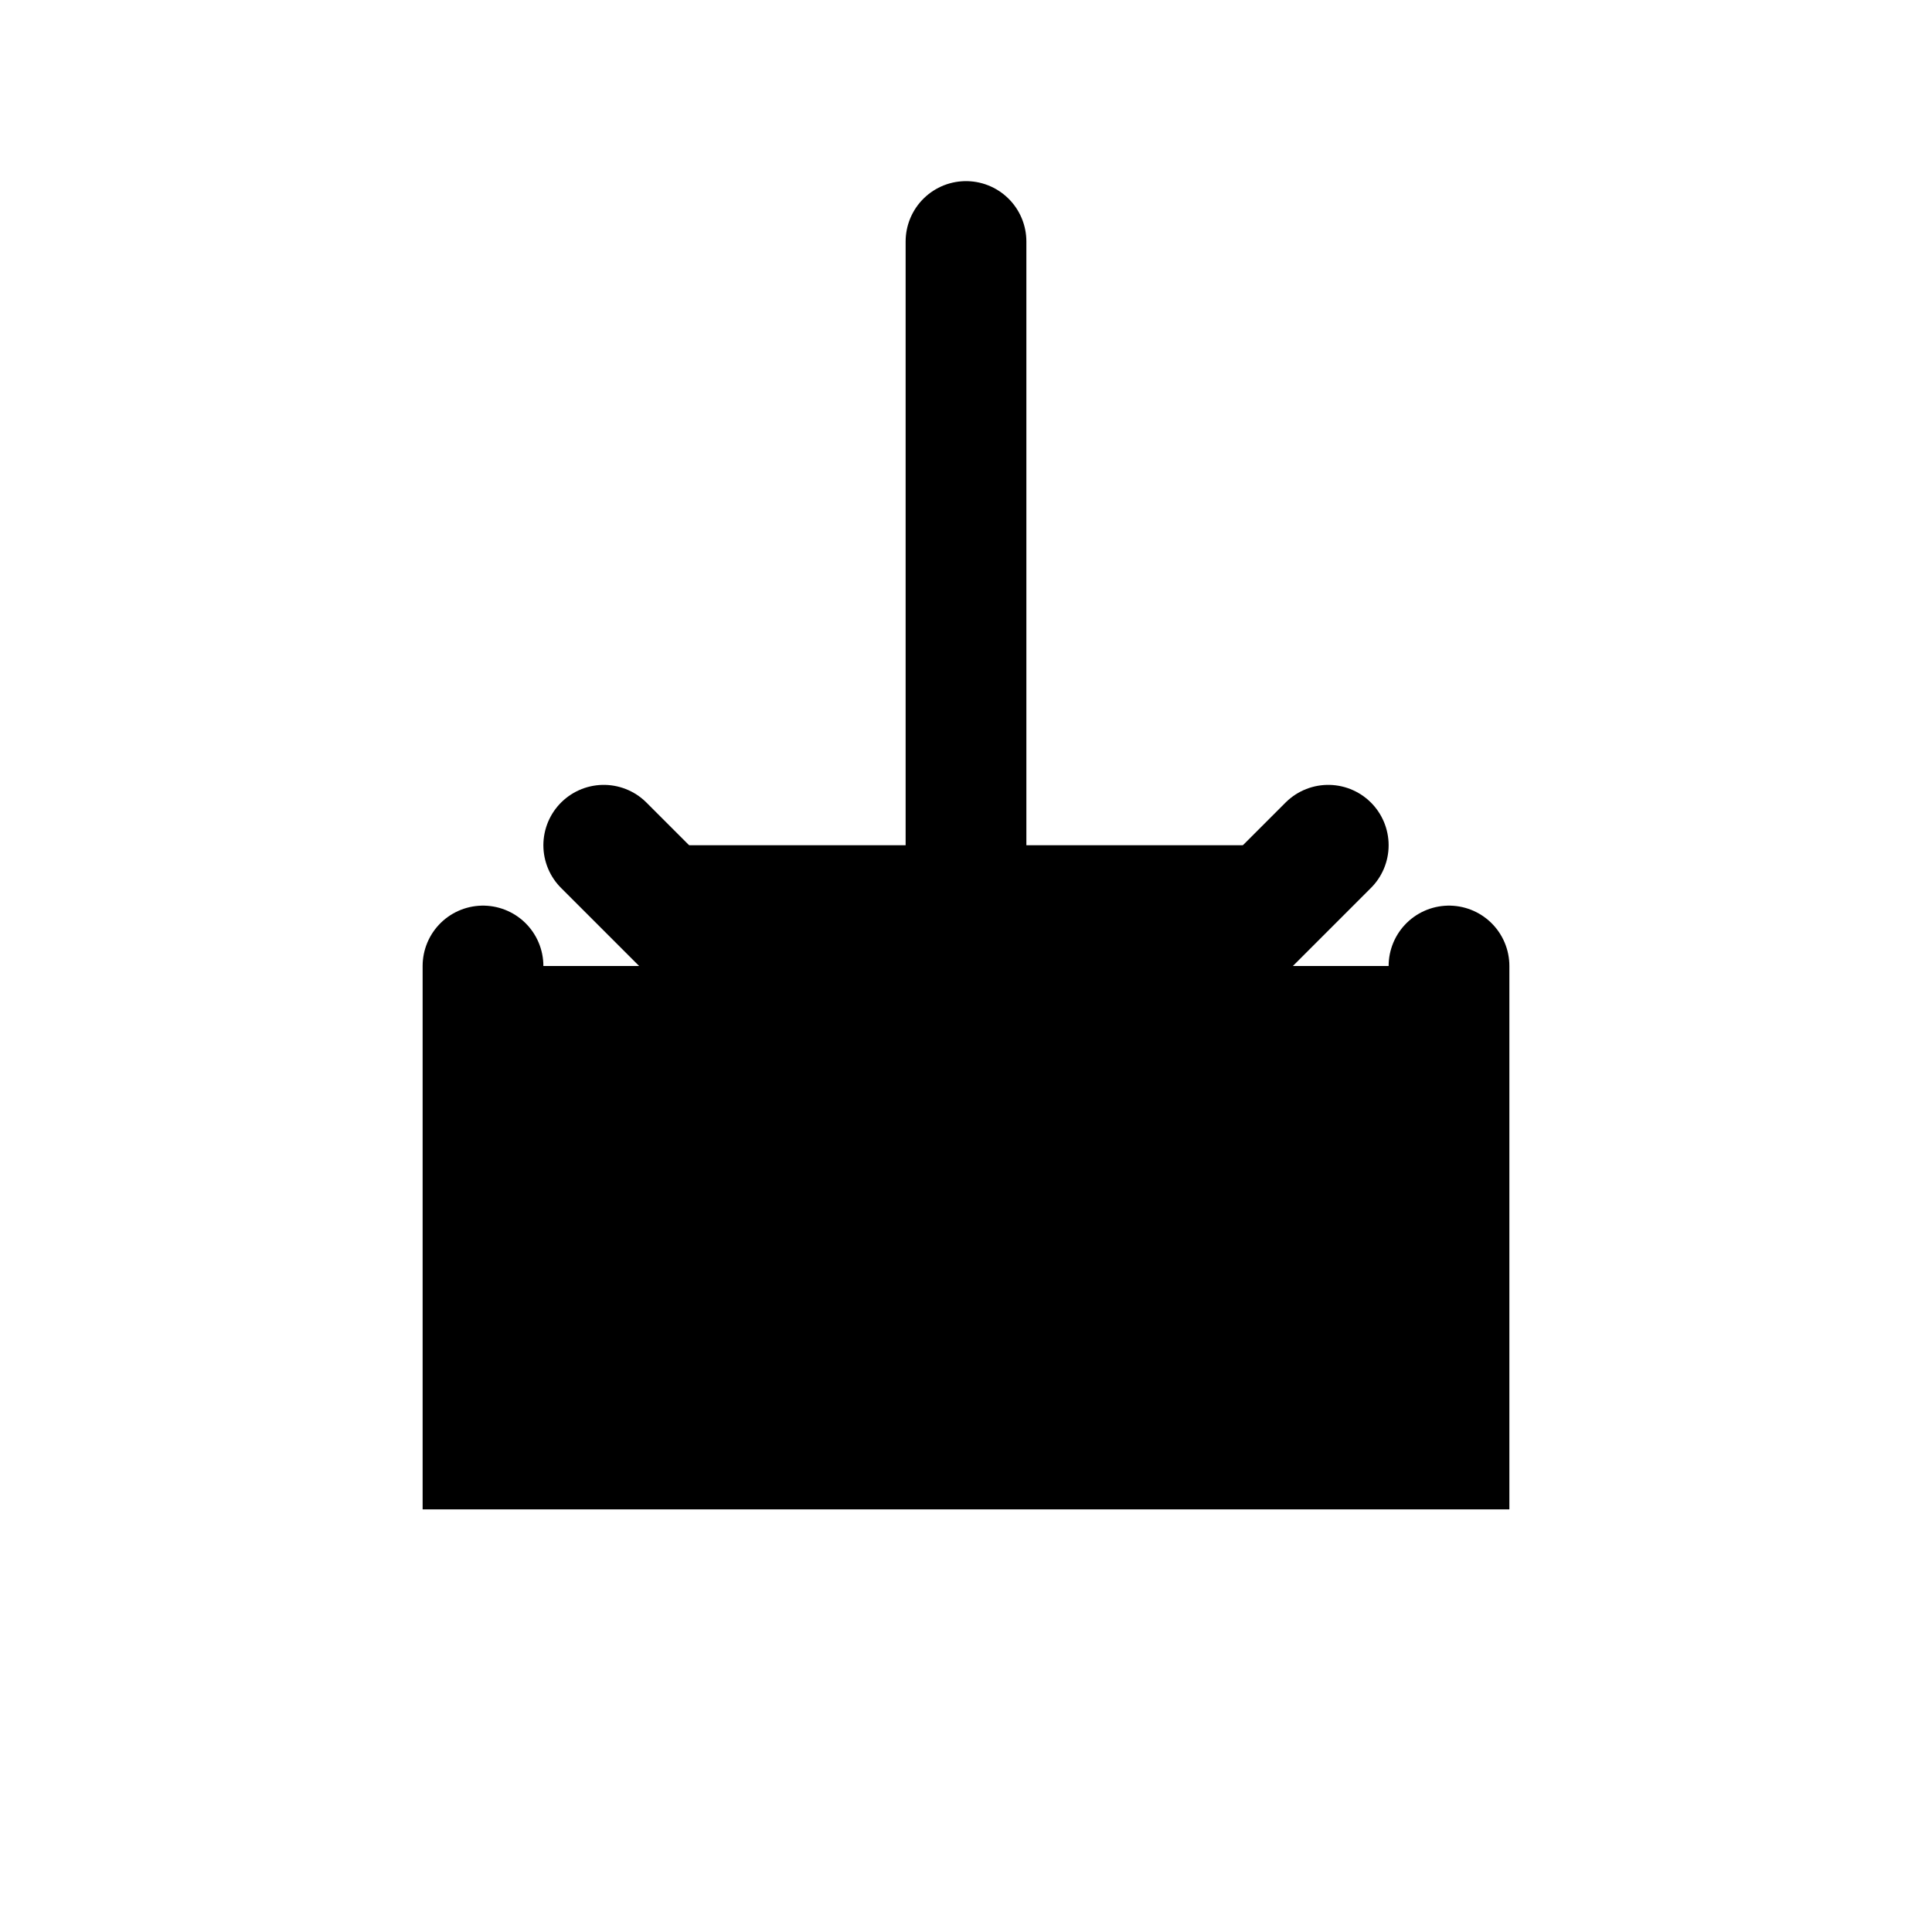 <?xml version="1.0" encoding="UTF-8"?>
<svg width="32px" height="32px" viewBox="0 0 32 32" version="1.1" xmlns="http://www.w3.org/2000/svg">
    <path d="M16,4 L16,20 M10,14 L16,20 L22,14" stroke="currentColor" stroke-width="2" stroke-linecap="round"/>
    <path d="M8,16 L8,24 L24,24 L24,16" stroke="currentColor" stroke-width="2" stroke-linecap="round"/>
</svg> 